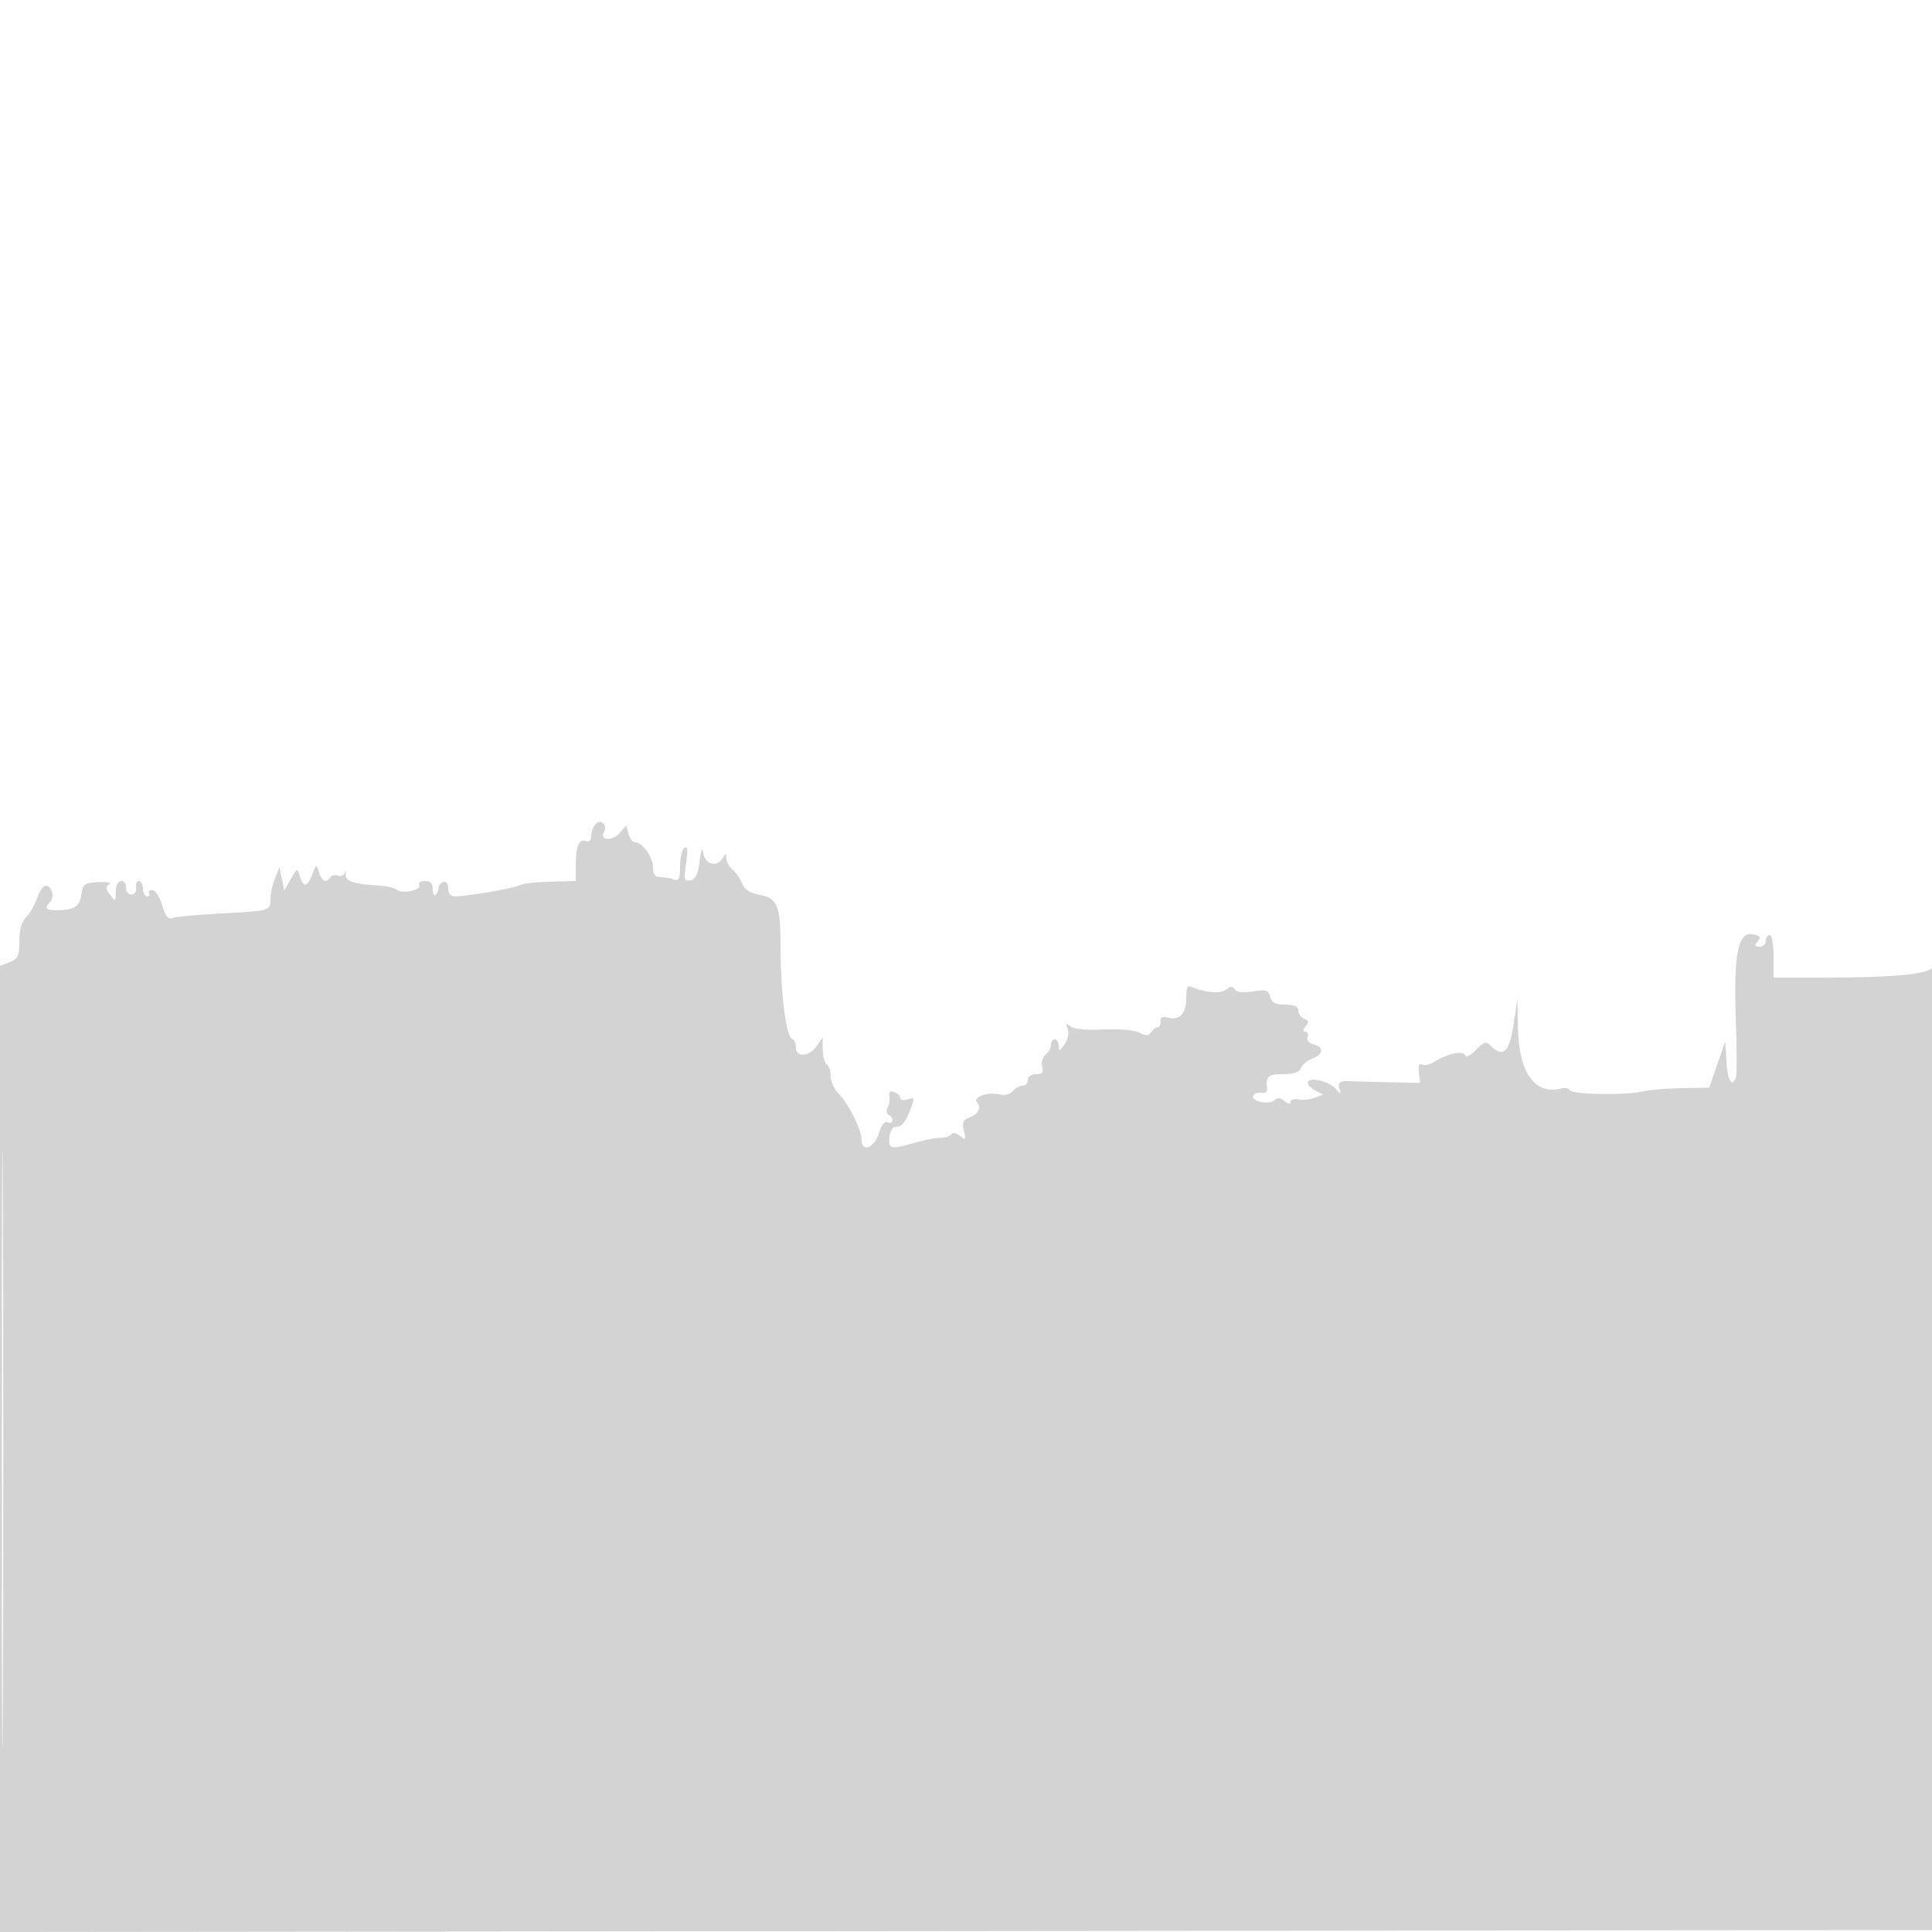 <svg xmlns="http://www.w3.org/2000/svg" width="500" height="500"><path d="M154.194 213.206c-.657.657-1.194 2.052-1.194 3.101 0 1.235-.5 1.715-1.417 1.363-1.767-.678-2.583 1.348-2.583 6.412V228l-4.25.111c-6.623.174-9.128.446-10.75 1.167-1.643.73-13.449 2.702-16.25 2.714-1.109.005-1.75-.755-1.75-2.075 0-1.223-.517-1.911-1.25-1.667-.687.229-1.25.904-1.25 1.5s-.338 1.421-.75 1.833c-.413.413-.75-.225-.75-1.416 0-1.521-.614-2.167-2.059-2.167-1.132 0-1.789.437-1.459.971.82 1.327-4.206 2.481-5.745 1.318-.68-.514-2.812-1.017-4.737-1.118-6.383-.333-8.799-1.176-8.535-2.977.136-.932.048-1.098-.196-.371-.244.728-1.065 1.085-1.824.794-.76-.291-1.647-.099-1.972.427-.994 1.608-2.205 1.072-2.924-1.294-.671-2.208-.703-2.199-1.7.5-1.232 3.336-2.397 3.515-3.259.5-.626-2.193-.685-2.173-2.322.75l-1.679 3-.635-3-.635-3-1.159 2.815c-.638 1.548-1.16 3.884-1.16 5.191 0 3.219.013 3.215-12.653 3.889-6.135.326-11.843.858-12.686 1.181-1.121.431-1.846-.461-2.705-3.327-.645-2.154-1.779-3.916-2.52-3.916-.742 0-1.116.375-.833.834.283.458.038.833-.544.833-.582 0-1.059-.9-1.059-2s-.47-2-1.044-2c-.574 0-.911.787-.75 1.75.171 1.019-.332 1.75-1.206 1.75-.825 0-1.437-.787-1.361-1.75.076-.963-.486-1.75-1.25-1.75-.841 0-1.402 1.085-1.421 2.75-.03 2.634-.094 2.668-1.5.809-1.151-1.523-1.199-2.108-.218-2.717.694-.431-.531-.68-2.75-.559-3.439.187-4.047.568-4.335 2.717-.462 3.457-1.6 4.371-5.662 4.547-3.619.157-4.25-.4-2.47-2.18 1.277-1.277.138-4.588-1.406-4.084-.62.202-1.577 1.717-2.127 3.367-.55 1.65-1.788 3.786-2.75 4.746-1.143 1.141-1.75 3.291-1.75 6.2 0 3.83-.35 4.587-2.5 5.404l-2.5.95v250.054l250.25-.252 250.25-.252.136-125.5c.075-69.025-.058-124.777-.296-123.893-.529 1.971-9.613 2.893-28.491 2.893H459v-5.5c0-3.025-.45-5.5-1-5.5s-1 .675-1 1.5-.73 1.5-1.622 1.5c-1.266 0-1.371-.303-.478-1.379.911-1.098.648-1.474-1.291-1.845-3.803-.727-4.98 5.175-4.385 21.979.269 7.56.29 14.308.049 14.995-.999 2.841-2.188.916-2.471-4l-.302-5.25-2.083 6-2.084 6-6.916.095c-3.805.052-8.492.453-10.417.891-4.608 1.048-18.414.773-18.796-.375-.165-.494-1.171-.671-2.236-.392-6.686 1.748-10.896-4.13-11.119-15.526l-.15-7.693-1.007 6.75c-1.056 7.074-2.72 8.579-5.932 5.367-1.177-1.177-1.74-1.012-3.784 1.112-1.348 1.401-2.564 2.008-2.771 1.385-.441-1.322-4.709-.442-7.911 1.63-1.213.786-2.699 1.124-3.302.751-.715-.442-.991.268-.794 2.043l.302 2.721-8.95-.196c-4.922-.108-9.197-.22-9.5-.248-2.14-.201-2.915.414-2.437 1.935.496 1.576.418 1.592-.781.166-1.644-1.956-6.498-3.266-7.299-1.97-.324.525.419 1.493 1.652 2.153l2.241 1.199-2.168.802c-1.193.441-3.089.625-4.213.409-1.125-.217-2.045.085-2.045.671 0 .66-.586.579-1.542-.215-1.038-.861-1.873-.95-2.552-.271-1.313 1.313-6.109.397-5.594-1.069.217-.619 1.162-.987 2.099-.818.949.171 1.625-.272 1.527-1-.433-3.23.188-3.807 4.093-3.807 2.748 0 4.224-.502 4.637-1.577.333-.867 1.668-1.981 2.968-2.475 2.911-1.106 3.065-2.952.307-3.673-1.22-.319-1.843-1.094-1.531-1.906.289-.753.034-1.369-.566-1.369-.76 0-.743-.419.057-1.383.885-1.067.799-1.517-.377-1.969-.84-.322-1.526-1.274-1.526-2.117 0-1.073-1.012-1.531-3.383-1.531-2.557 0-3.513-.495-3.913-2.026-.458-1.75-1.068-1.939-4.492-1.392-2.553.408-4.215.223-4.675-.523-.541-.874-1.057-.872-2.117.007-1.388 1.152-5.292.913-8.67-.532-1.475-.63-1.75-.2-1.75 2.737 0 4.029-1.709 5.879-4.706 5.096-1.494-.391-2.058-.106-1.948.983.085.843-.246 1.521-.734 1.506-.489-.015-1.247.553-1.685 1.262-.625 1.011-1.296 1.036-3.112.117-1.362-.69-5.197-1.023-9.315-.808-4.303.225-7.554-.076-8.437-.78-1.171-.934-1.31-.808-.75.684.396 1.057.052 2.737-.813 3.973-1.257 1.795-1.5 1.862-1.5.419 0-.948-.45-1.723-1-1.723s-1 .62-1 1.378c0 .757-.629 1.899-1.397 2.536-.768.638-1.166 2.043-.883 3.123.391 1.494.008 1.963-1.603 1.963-1.215 0-2.117.639-2.117 1.5 0 .825-.62 1.5-1.378 1.5-.757 0-1.899.629-2.536 1.397-.638.768-2.036 1.167-3.107.887-3.159-.826-7.346.569-6.124 2.041 1.225 1.476.352 3.059-2.211 4.007-1.436.531-1.705 1.29-1.187 3.352.598 2.385.496 2.522-.97 1.305-.965-.801-1.917-.975-2.313-.425-.371.515-1.574.908-2.674.875-1.1-.034-4.025.523-6.5 1.239-6.499 1.878-7.18 1.735-6.816-1.428.21-1.825.871-2.709 1.965-2.628 1.043.077 2.213-1.317 3.188-3.798 1.481-3.771 1.466-3.896-.399-3.304-1.066.338-1.938.183-1.938-.346 0-.528-.703-1.23-1.562-1.559-1.094-.42-1.475-.078-1.275 1.143.158.958-.047 2.273-.454 2.923-.408.649-.284 1.463.275 1.809 1.473.911 1.249 2.537-.27 1.954-.795-.305-1.655.757-2.25 2.779-1.12 3.802-4.464 5.158-4.464 1.81 0-2.62-3.418-9.451-6.041-12.074-1.078-1.078-1.959-3.057-1.959-4.4 0-1.343-.45-2.719-1-3.059-.55-.34-1.024-2.054-1.052-3.809l-.053-3.191-1.569 2.25c-1.952 2.798-5.326 3.009-5.326.333 0-1.054-.469-2.073-1.043-2.264-1.492-.497-2.913-11.693-2.937-23.135-.023-11.451-.716-13.217-5.538-14.121-2.411-.453-3.849-1.398-4.423-2.908-.468-1.23-1.573-2.836-2.455-3.569-.882-.732-1.618-2.063-1.634-2.958-.028-1.482-.118-1.479-1.001.033-1.379 2.364-4.386 1.599-4.921-1.252-.326-1.735-.606-1.153-1 2.082-.402 3.291-1.035 4.584-2.372 4.838-1.635.31-1.751-.145-1.116-4.384.514-3.423.396-4.536-.425-4.028-.624.385-1.135 2.523-1.135 4.749 0 3.28-.3 3.933-1.582 3.441-.87-.334-2.445-.607-3.5-.607-1.377 0-1.918-.702-1.918-2.489 0-2.678-2.711-6.511-4.606-6.511-.638 0-1.42-.99-1.736-2.2l-.576-2.201-1.847 2.13c-1.775 2.047-5.226 1.683-3.929-.415 1.03-1.667-.763-3.457-2.112-2.108M.485 375c0 69.025.119 97.262.265 62.75.146-34.513.146-90.988 0-125.5C.604 277.737.485 305.975.485 375" fill="#d3d3d3" fill-rule="evenodd"/></svg>